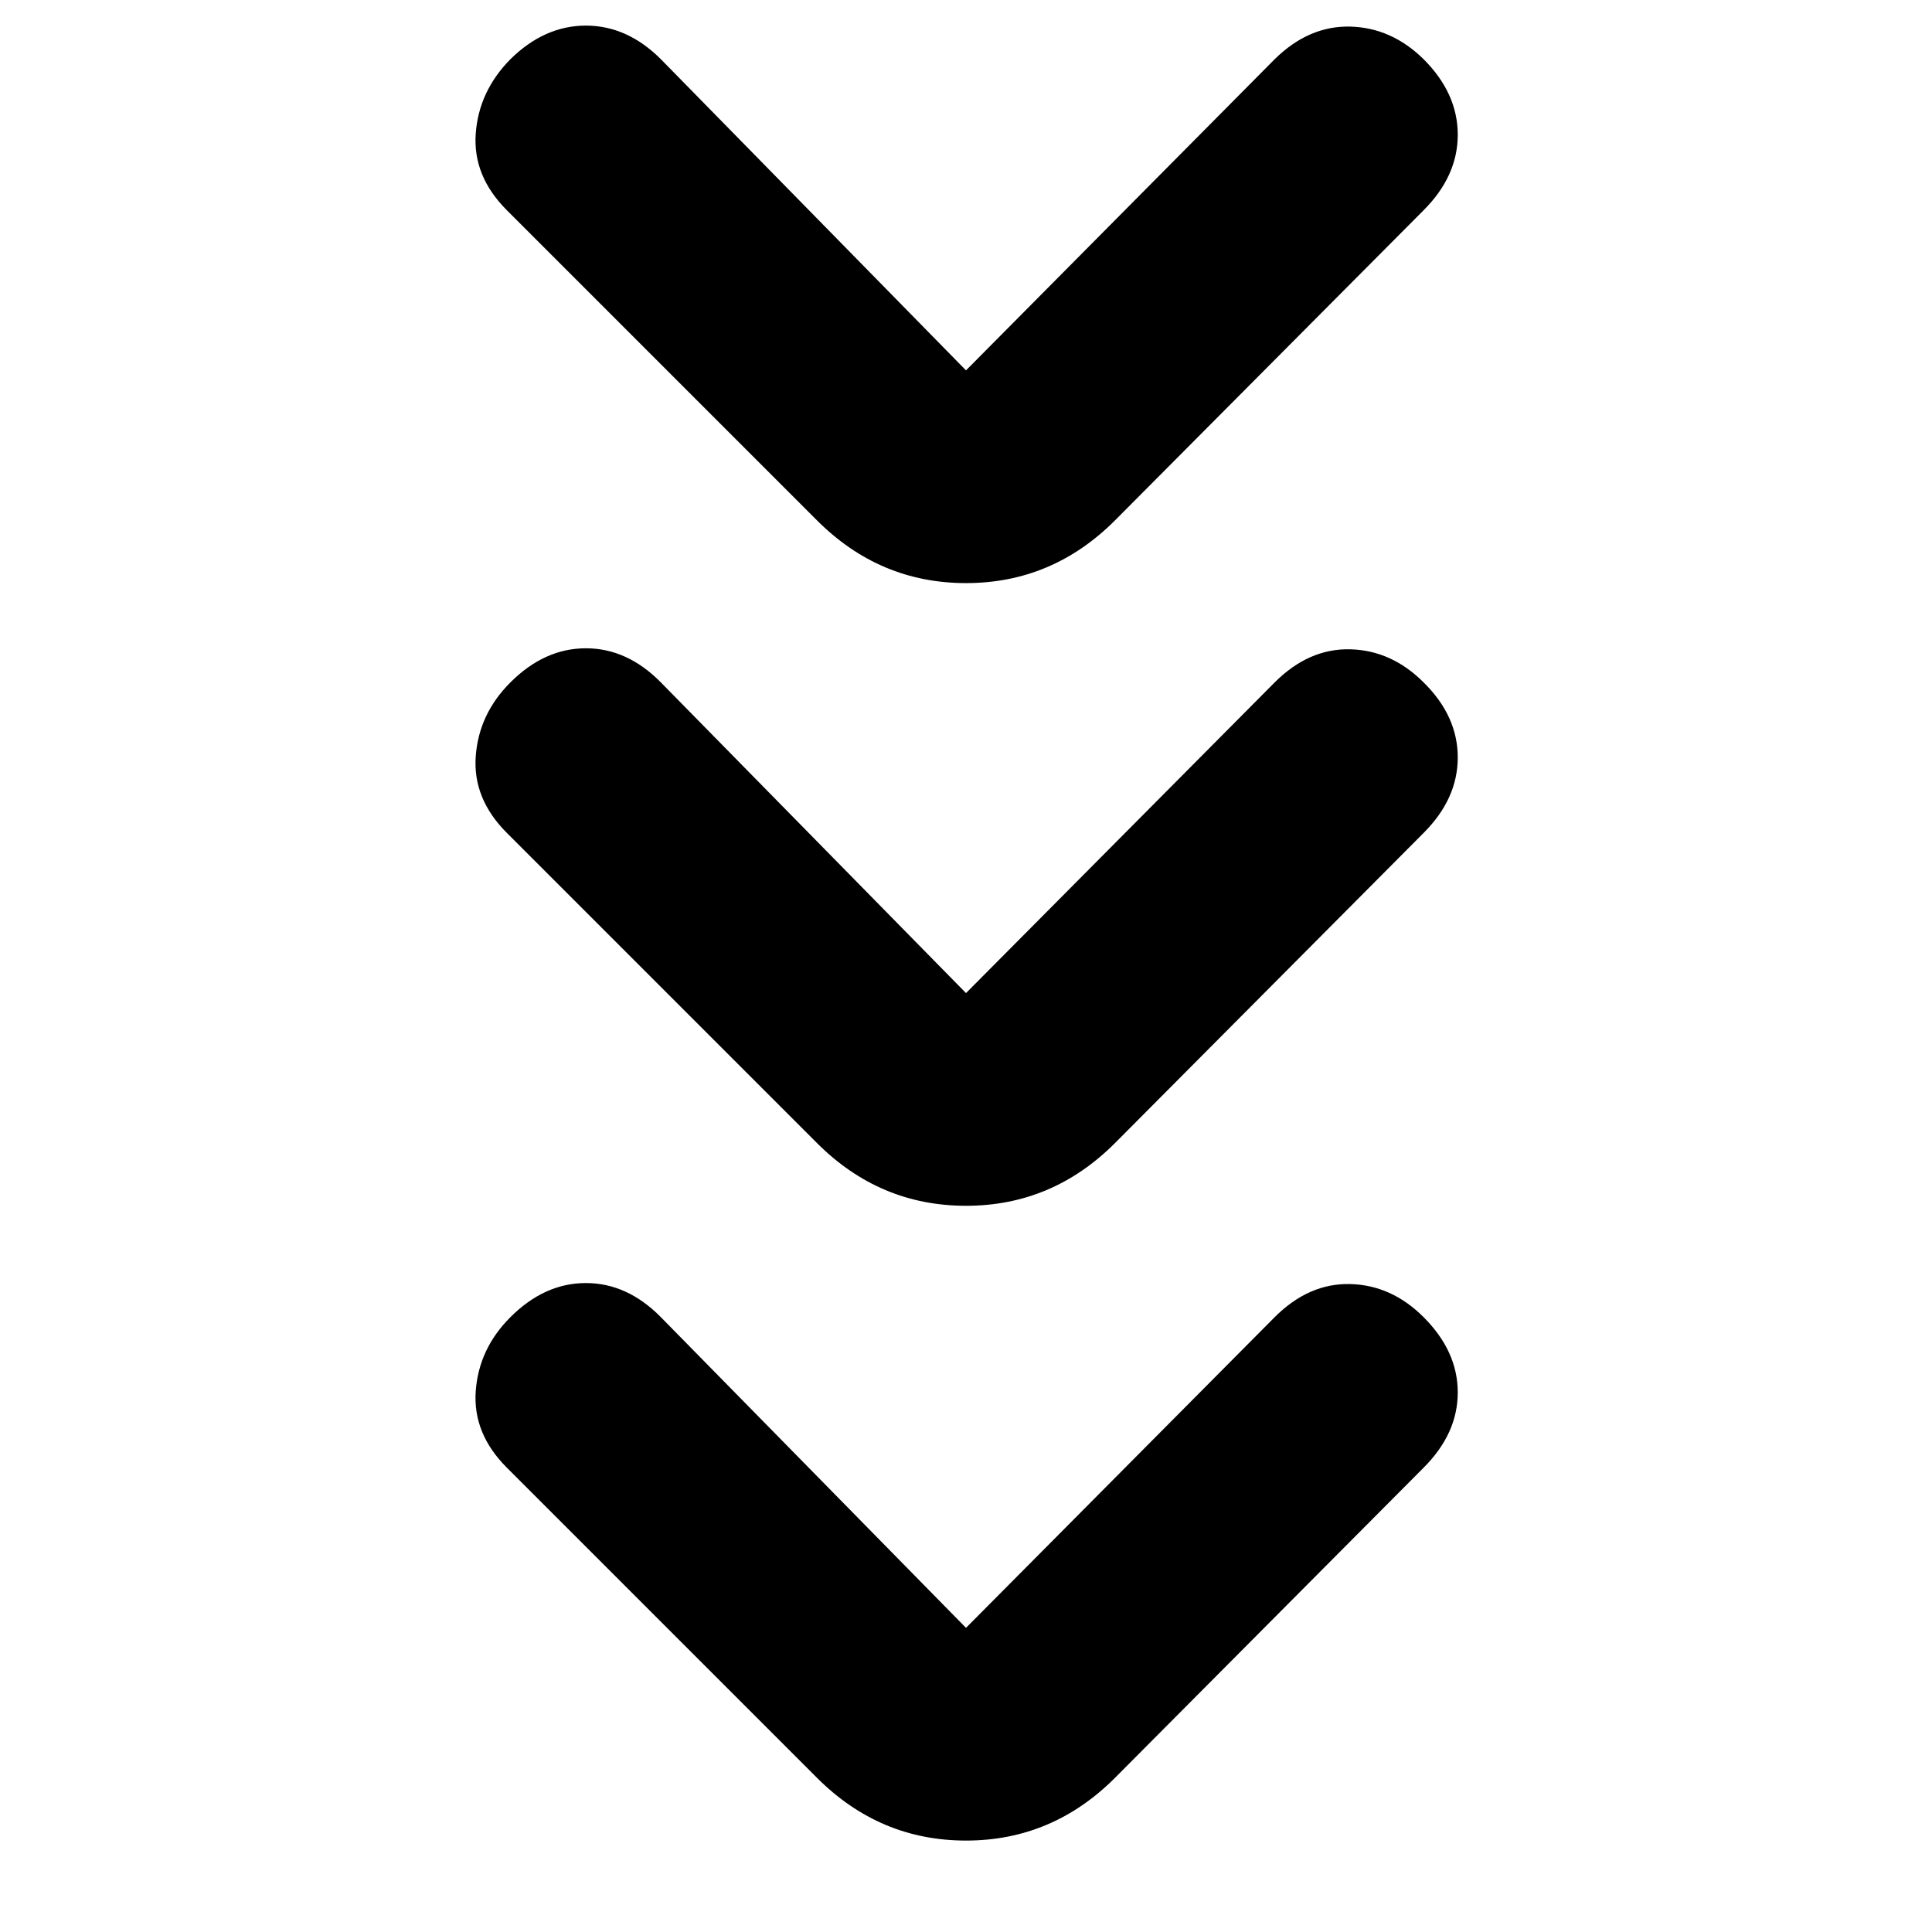 <svg xmlns="http://www.w3.org/2000/svg" height="20" viewBox="0 -960 960 960" width="20"><path d="M480-151.13 633.37-305.5q16.96-16.96 37.51-16.46 20.55.5 36.51 16.46 16.96 16.96 16.96 37.39 0 20.44-16.96 37.39L554.02-76.59Q522.87-45.43 480-45.43t-74.02-31.16L251.85-230.72q-16.96-16.95-15.46-38.01 1.5-21.05 17.22-36.77 16.96-16.96 37.51-16.96 20.55 0 37.27 16.96L480-151.13Zm0-315.41 153.37-154.37q16.96-16.96 37.51-16.46 20.55.5 36.51 16.46 16.96 16.71 16.96 37.27 0 20.55-16.96 37.51L554.02-392q-31.15 31.15-74.02 31.15T405.98-392L251.85-546.13q-16.96-16.96-15.46-38.01 1.5-21.06 17.22-36.77 16.96-16.96 37.51-16.96 20.55 0 37.27 16.96L480-466.54Zm0-309.42 153.37-154.61q16.96-16.71 37.51-16.21 20.55.5 36.51 16.21 16.96 16.96 16.96 37.52 0 20.55-16.96 37.51L554.02-701.41q-31.15 31.15-74.02 31.15t-74.02-31.15L251.85-855.54q-16.96-16.96-15.46-38.01 1.5-21.06 17.22-37.02 16.96-16.71 37.51-16.71 20.55 0 37.27 16.71L480-775.96Z"/></svg>